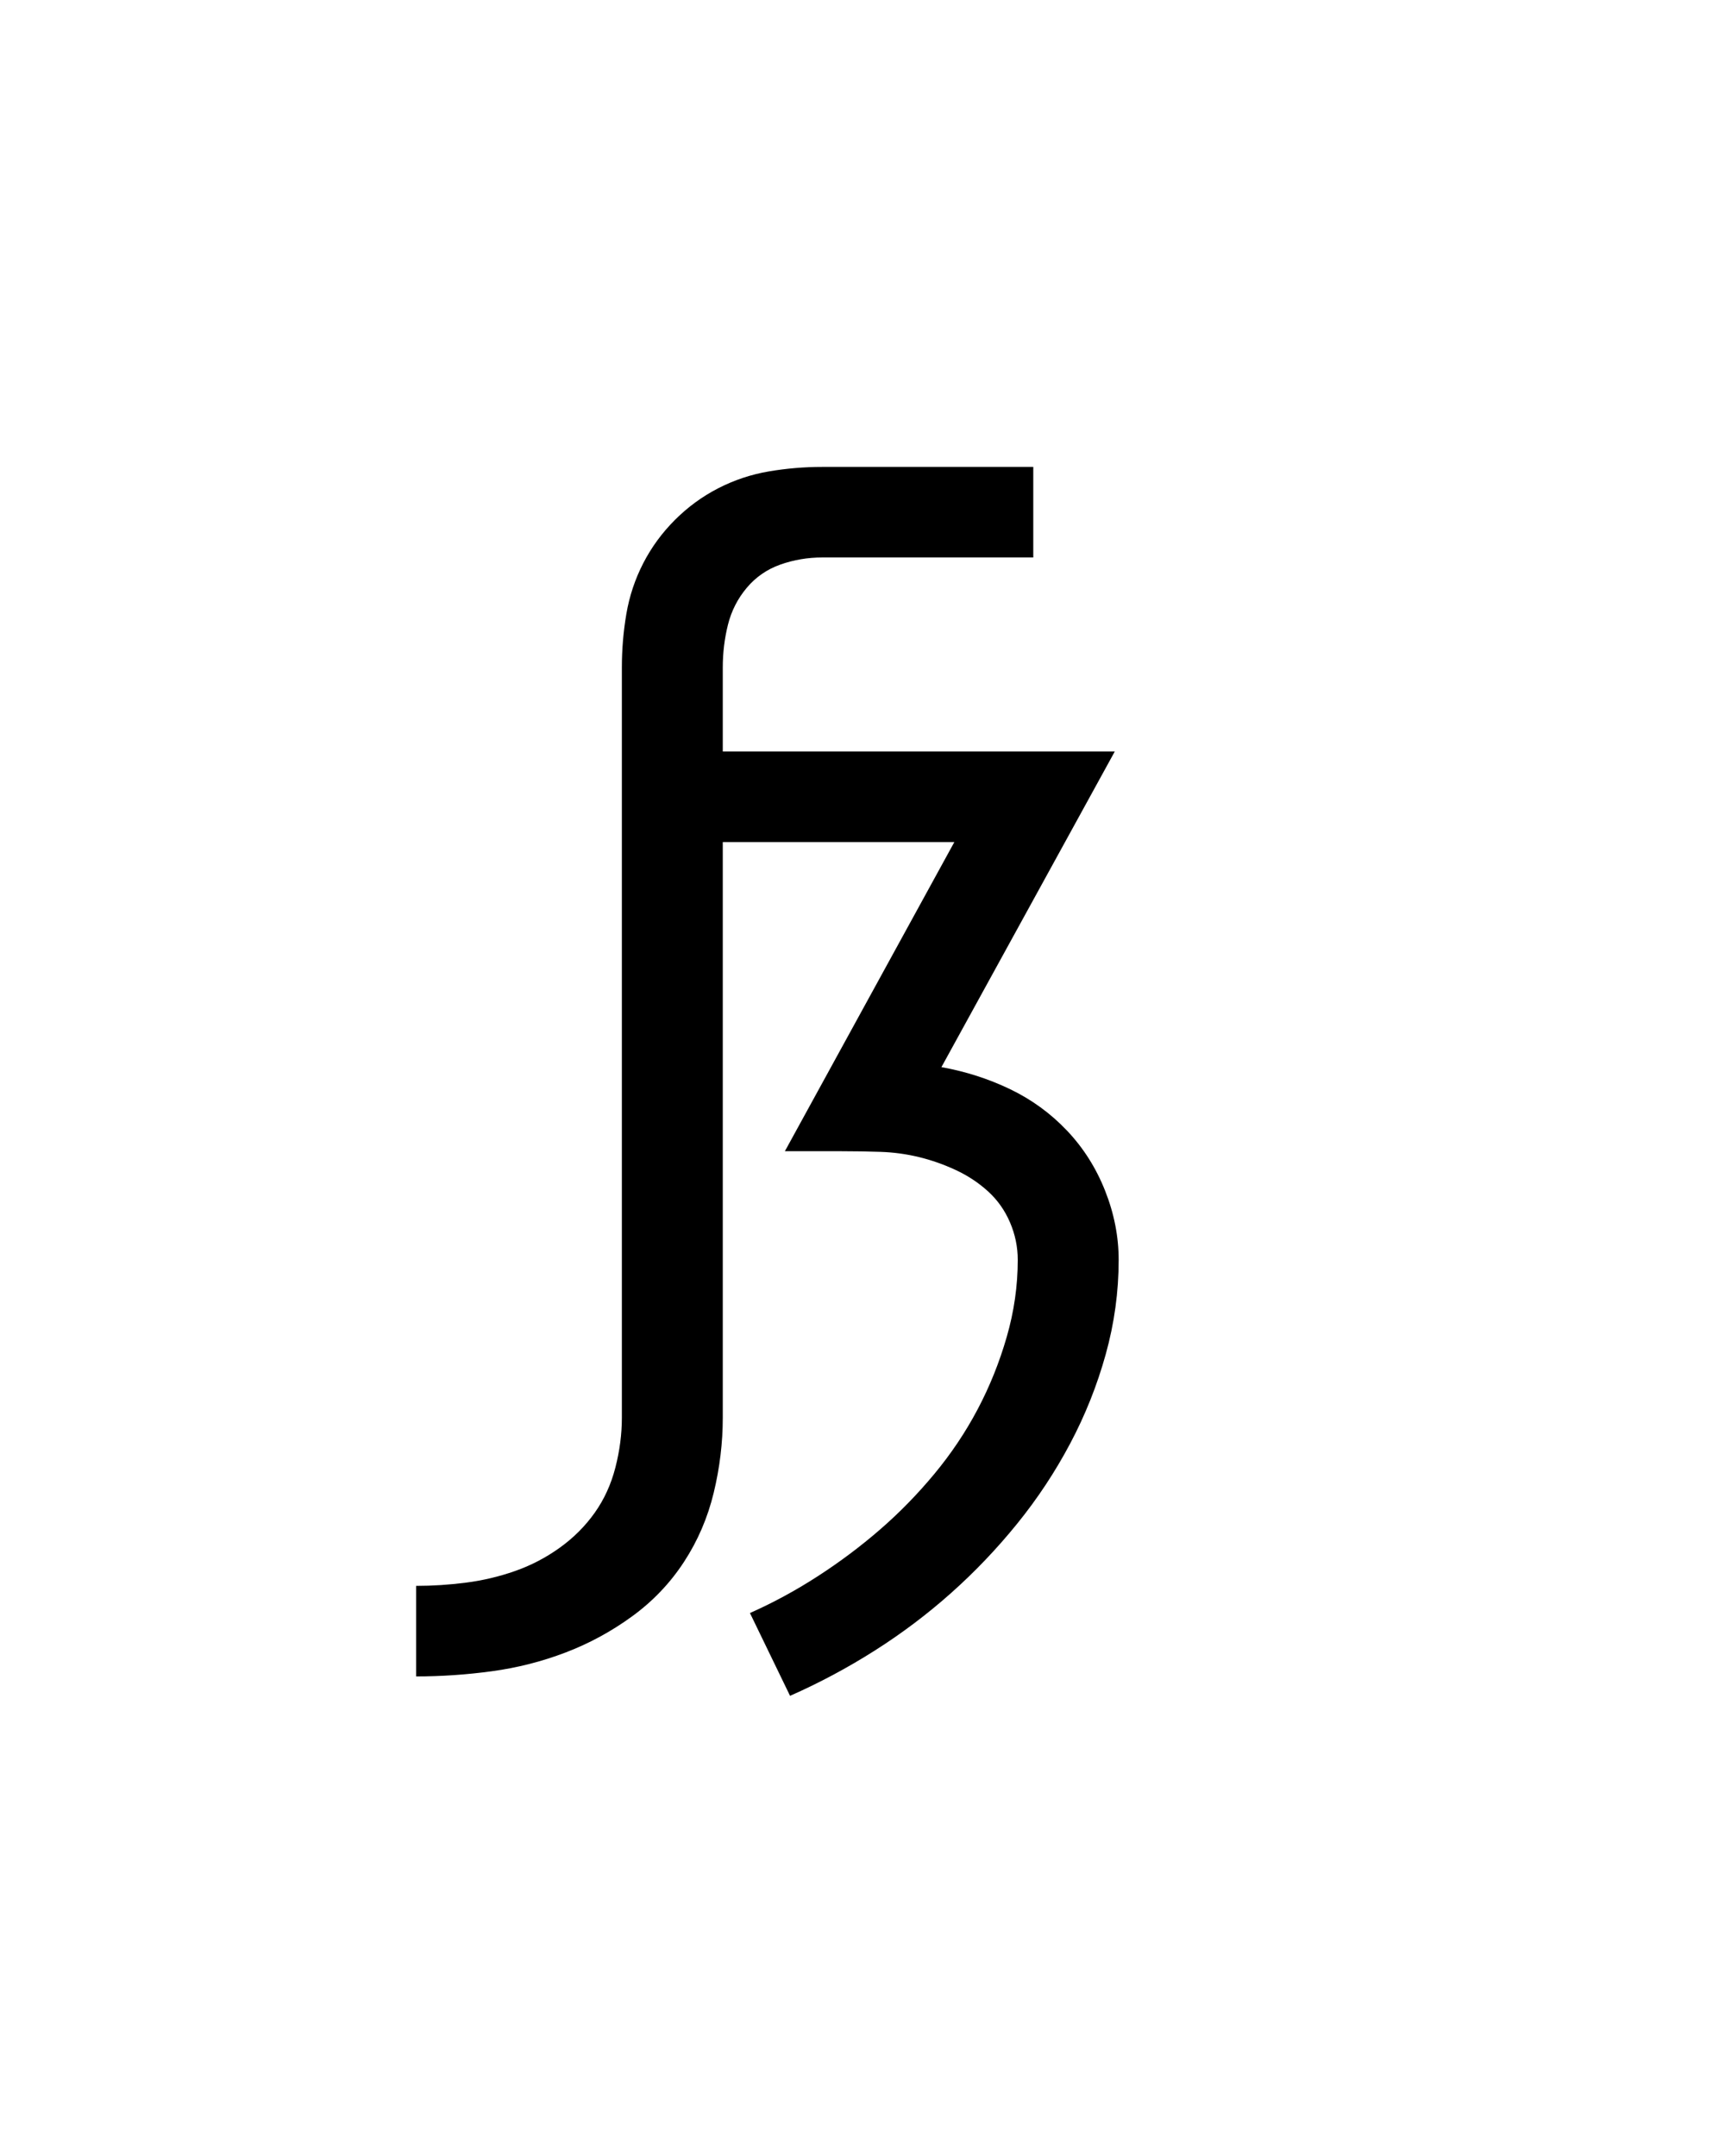 <svg xmlns="http://www.w3.org/2000/svg" height="160" viewBox="0 0 128 160" width="128"><defs><path d="M 194 215 L 163 151 C 181 143 198.5 133.5 215.5 122.5 C 232.5 111.5 248.5 99.5 263.5 86.5 C 278.5 73.5 292.5 59.167 305.5 43.5 C 318.5 27.833 329.667 11.167 339 -6.5 C 348.333 -24.167 355.833 -42.833 361.5 -62.5 C 367.167 -82.167 370 -102 370 -122 C 370 -132 368 -141.667 364 -151 C 360 -160.333 354.333 -168.333 347 -175 C 339.667 -181.667 331.333 -187.167 322 -191.5 C 312.667 -195.833 303.167 -199.167 293.5 -201.5 C 283.833 -203.833 274 -205.167 264 -205.5 C 254 -205.833 244 -206 234 -206 L 190 -206 L 321 -445 L 142 -445 L 142 0 C 142 19.333 139.667 38.667 135 58 C 130.333 77.333 122.667 95.167 112 111.5 C 101.333 127.833 88 141.833 72 153.5 C 56 165.167 38.833 174.5 20.5 181.5 C 2.167 188.5 -16.833 193.333 -36.5 196 C -56.167 198.667 -75.667 200 -95 200 L -95 130 C -82.333 130 -69.5 129.167 -56.5 127.5 C -43.5 125.833 -30.833 122.833 -18.5 118.5 C -6.167 114.167 5.333 108.167 16 100.5 C 26.667 92.833 35.667 83.833 43 73.5 C 50.333 63.167 55.667 51.5 59 38.5 C 62.333 25.5 64 12.667 64 0 L 64 -580 C 64 -594 65.167 -607.833 67.5 -621.5 C 69.833 -635.167 74.167 -648.167 80.5 -660.5 C 86.833 -672.833 95 -684 105 -694 C 115 -704 126.167 -712.167 138.5 -718.5 C 150.833 -724.833 163.833 -729.167 177.5 -731.5 C 191.167 -733.833 205 -735 219 -735 L 382 -735 L 382 -665 L 219 -665 C 207.667 -665 196.833 -663.167 186.5 -659.5 C 176.167 -655.833 167.5 -649.833 160.5 -641.5 C 153.5 -633.167 148.667 -623.667 146 -613 C 143.333 -602.333 142 -591.333 142 -580 L 142 -515 L 445 -515 L 311 -271 C 329.667 -267.667 347.333 -262 364 -254 C 380.667 -246 395.333 -235.333 408 -222 C 420.667 -208.667 430.5 -193.167 437.5 -175.5 C 444.5 -157.833 448 -140 448 -122 C 448 -97.333 444.667 -73 438 -49 C 431.333 -25 422.167 -2 410.5 20 C 398.833 42 385.167 62.667 369.5 82 C 353.833 101.333 336.833 119.167 318.5 135.5 C 300.167 151.833 280.5 166.667 259.5 180 C 238.5 193.333 216.667 205 194 215 Z " id="path1"/></defs><g><g fill="#000000" transform="translate(40 105.21) rotate(0)"><use href="#path1" transform="translate(0 0) scale(0.096)"/></g></g></svg>